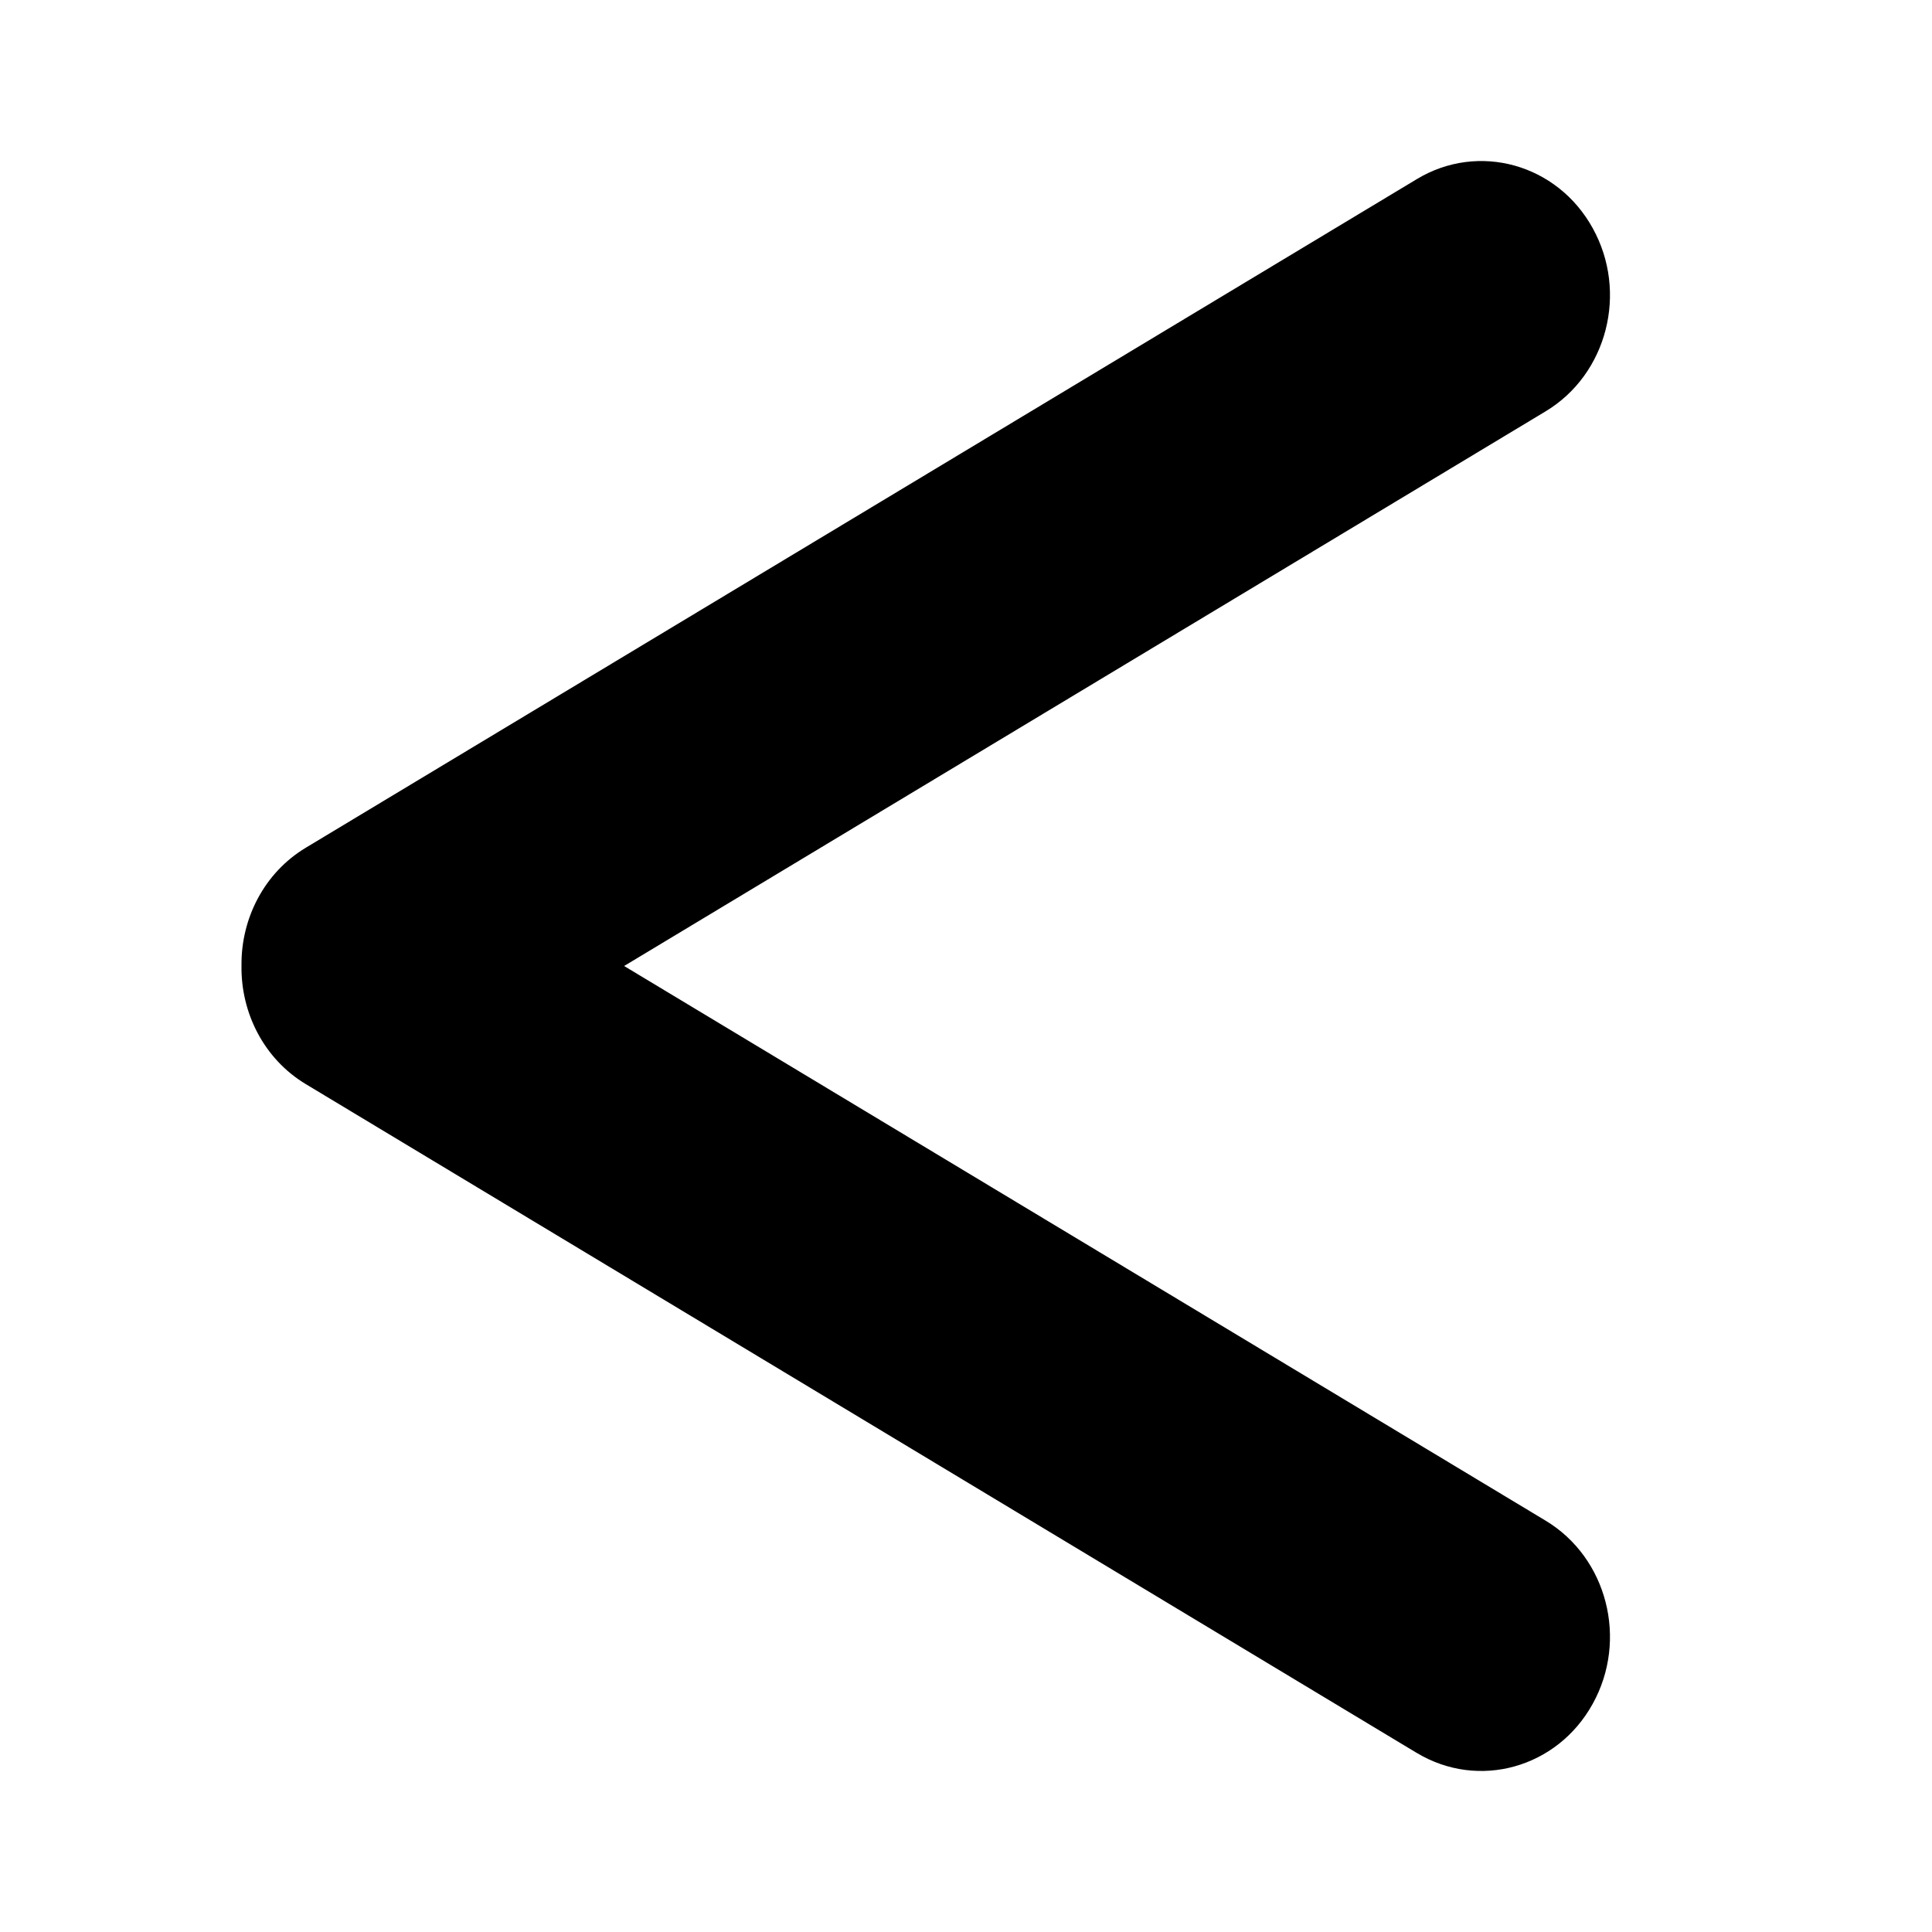 <svg width="24" height="24" xmlns="http://www.w3.org/2000/svg"><path d="M17.601 21.776c.765.46 1.743.188 2.184-.61.442-.797.18-1.816-.585-2.276L7.753 12 19.2 5.11c.765-.46 1.027-1.48.585-2.276-.44-.798-1.419-1.07-2.183-.61L3.8 10.53c-.518.311-.806.88-.8 1.462-.01.587.277 1.162.8 1.476L17.6 21.776Z"/></svg>